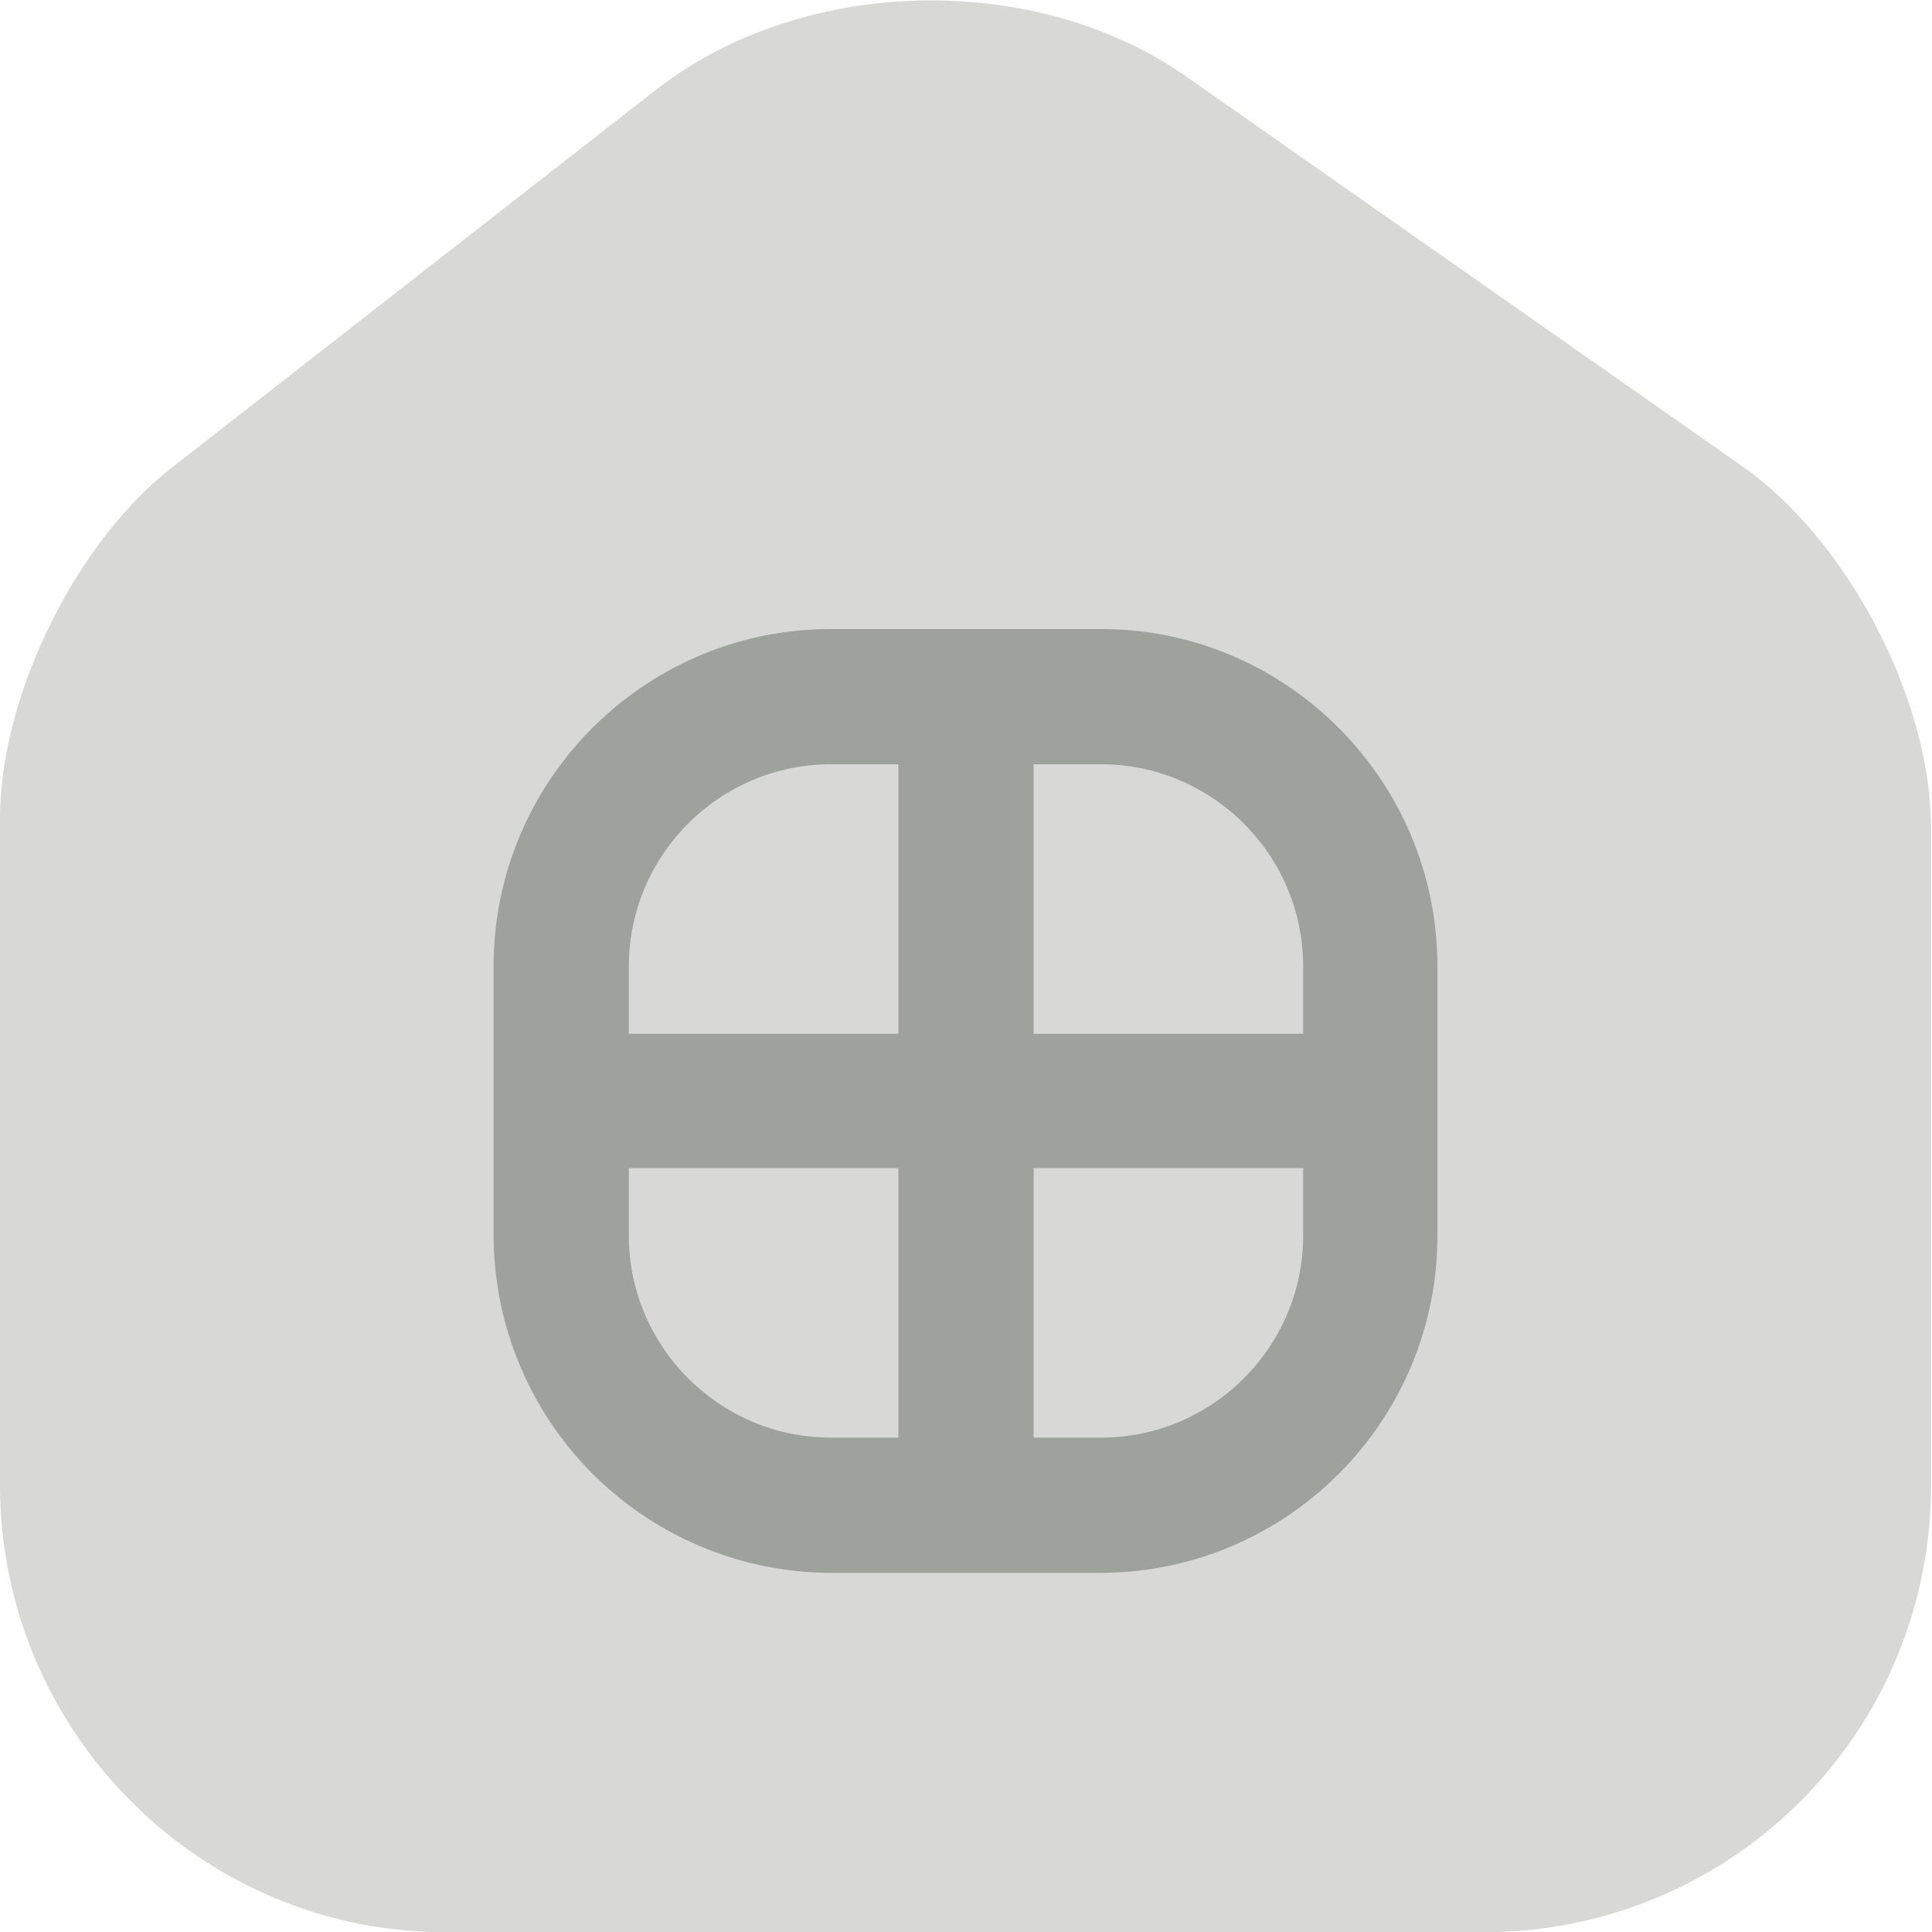 <svg width="20" height="20" fill="none" xmlns="http://www.w3.org/2000/svg"><path opacity=".4" d="M18.03 4.822 12.28.792c-1.57-1.1-3.97-1.04-5.48.13l-5.01 3.91C.78 5.612 0 7.212 0 8.472v6.9c0 2.55 2.07 4.63 4.61 4.63h10.77a4.62 4.62 0 0 0 4.61-4.62v-6.78c.01-1.35-.86-3.01-1.96-3.78Z" fill="#9FA19C"/><path d="M11.4 6.512H8.6c-1.92 0-3.49 1.56-3.49 3.49v2.79a3.5 3.5 0 0 0 3.49 3.49h2.79c1.92 0 3.49-1.56 3.49-3.49v-2.79c0-1.92-1.56-3.49-3.48-3.49Zm2.09 3.49v.7H10.7v-2.79h.7c1.15 0 2.09.94 2.09 2.09ZM8.6 7.912h.7v2.79H6.51v-.7c0-1.15.94-2.09 2.09-2.09Zm-2.09 4.88v-.7H9.3v2.79h-.7c-1.15 0-2.09-.94-2.09-2.09Zm4.89 2.09h-.7v-2.79h2.79v.7c0 1.15-.94 2.09-2.09 2.09Z" fill="#9FA19C"/></svg>